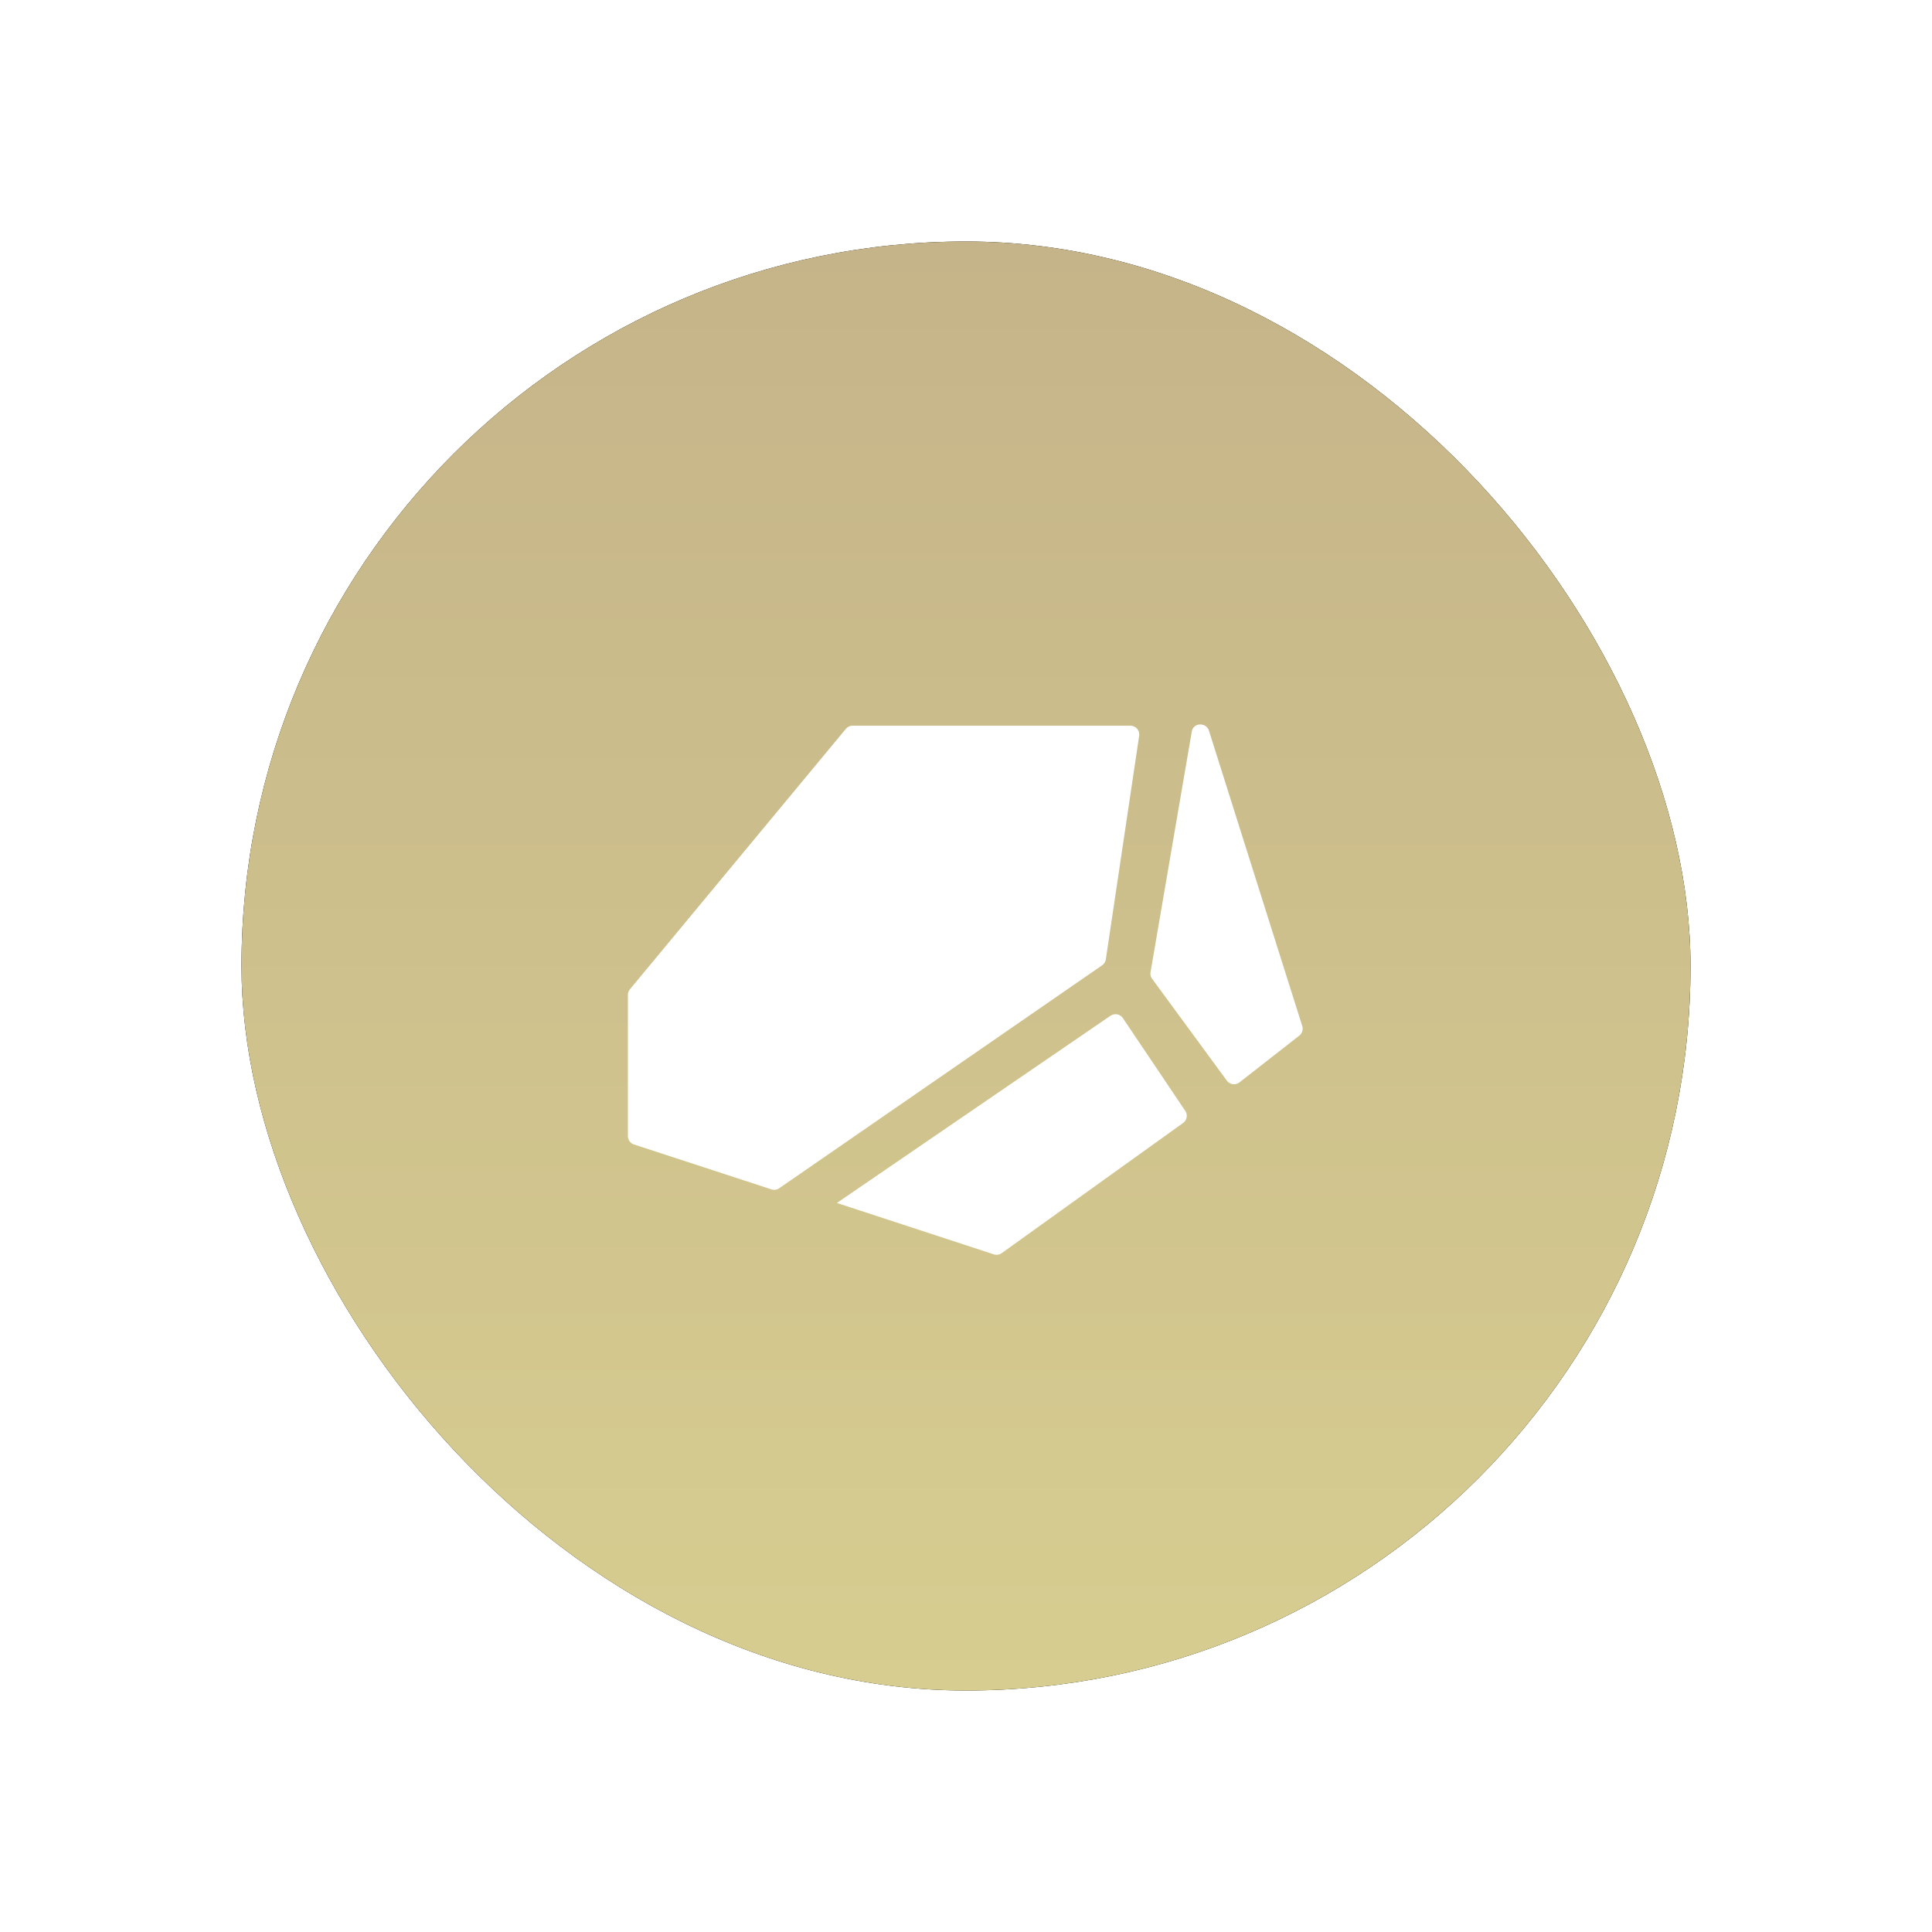 <svg width="40" height="40" xmlns="http://www.w3.org/2000/svg" xmlns:xlink="http://www.w3.org/1999/xlink"><defs><linearGradient x1="50%" y1="0%" x2="50%" y2="100%" id="c"><stop stop-color="#C5B489" offset="0%"/><stop stop-color="#D7CD90" offset="100%"/></linearGradient><filter x="-50%" y="-50%" width="200%" height="200%" filterUnits="objectBoundingBox" id="a"><feOffset in="SourceAlpha" result="shadowOffsetOuter1"/><feGaussianBlur stdDeviation="5" in="shadowOffsetOuter1" result="shadowBlurOuter1"/><feColorMatrix values="0 0 0 0 0.796 0 0 0 0 0.757 0 0 0 0 0.58 0 0 0 0.7 0" in="shadowBlurOuter1"/></filter><rect id="b" x="0" y="0" width="30" height="30" rx="15"/></defs><g fill="none" fill-rule="evenodd"><g transform="translate(5 5)"><use fill="#000" filter="url(#a)" xlink:href="#b"/><use fill="url(#c)" xlink:href="#b"/></g><path d="M22.995 21.029a.183.183 0 01.253.05L24.54 23a.183.183 0 01-.045.25l-3.756 2.695a.183.183 0 01-.163.025l-3.249-1.064 5.666-3.877.002-.001zm.422-6.003l.014.001c.1.015.169.108.154.208l-.69 4.628a.183.183 0 01-.077.123l-6.686 4.616a.183.183 0 01-.16.023l-2.846-.93a.183.183 0 01-.126-.174v-2.923c0-.042.015-.083.042-.116l4.469-5.39a.183.183 0 01.14-.067h5.766zm1.44-.026c.079 0 .15.052.173.128l1.932 6.116a.183.183 0 01-.062.198l-1.239.968a.183.183 0 01-.26-.036l-1.547-2.108a.183.183 0 01-.033-.14l.854-4.983a.172.172 0 01.17-.143z" fill="#FFF"/></g></svg>